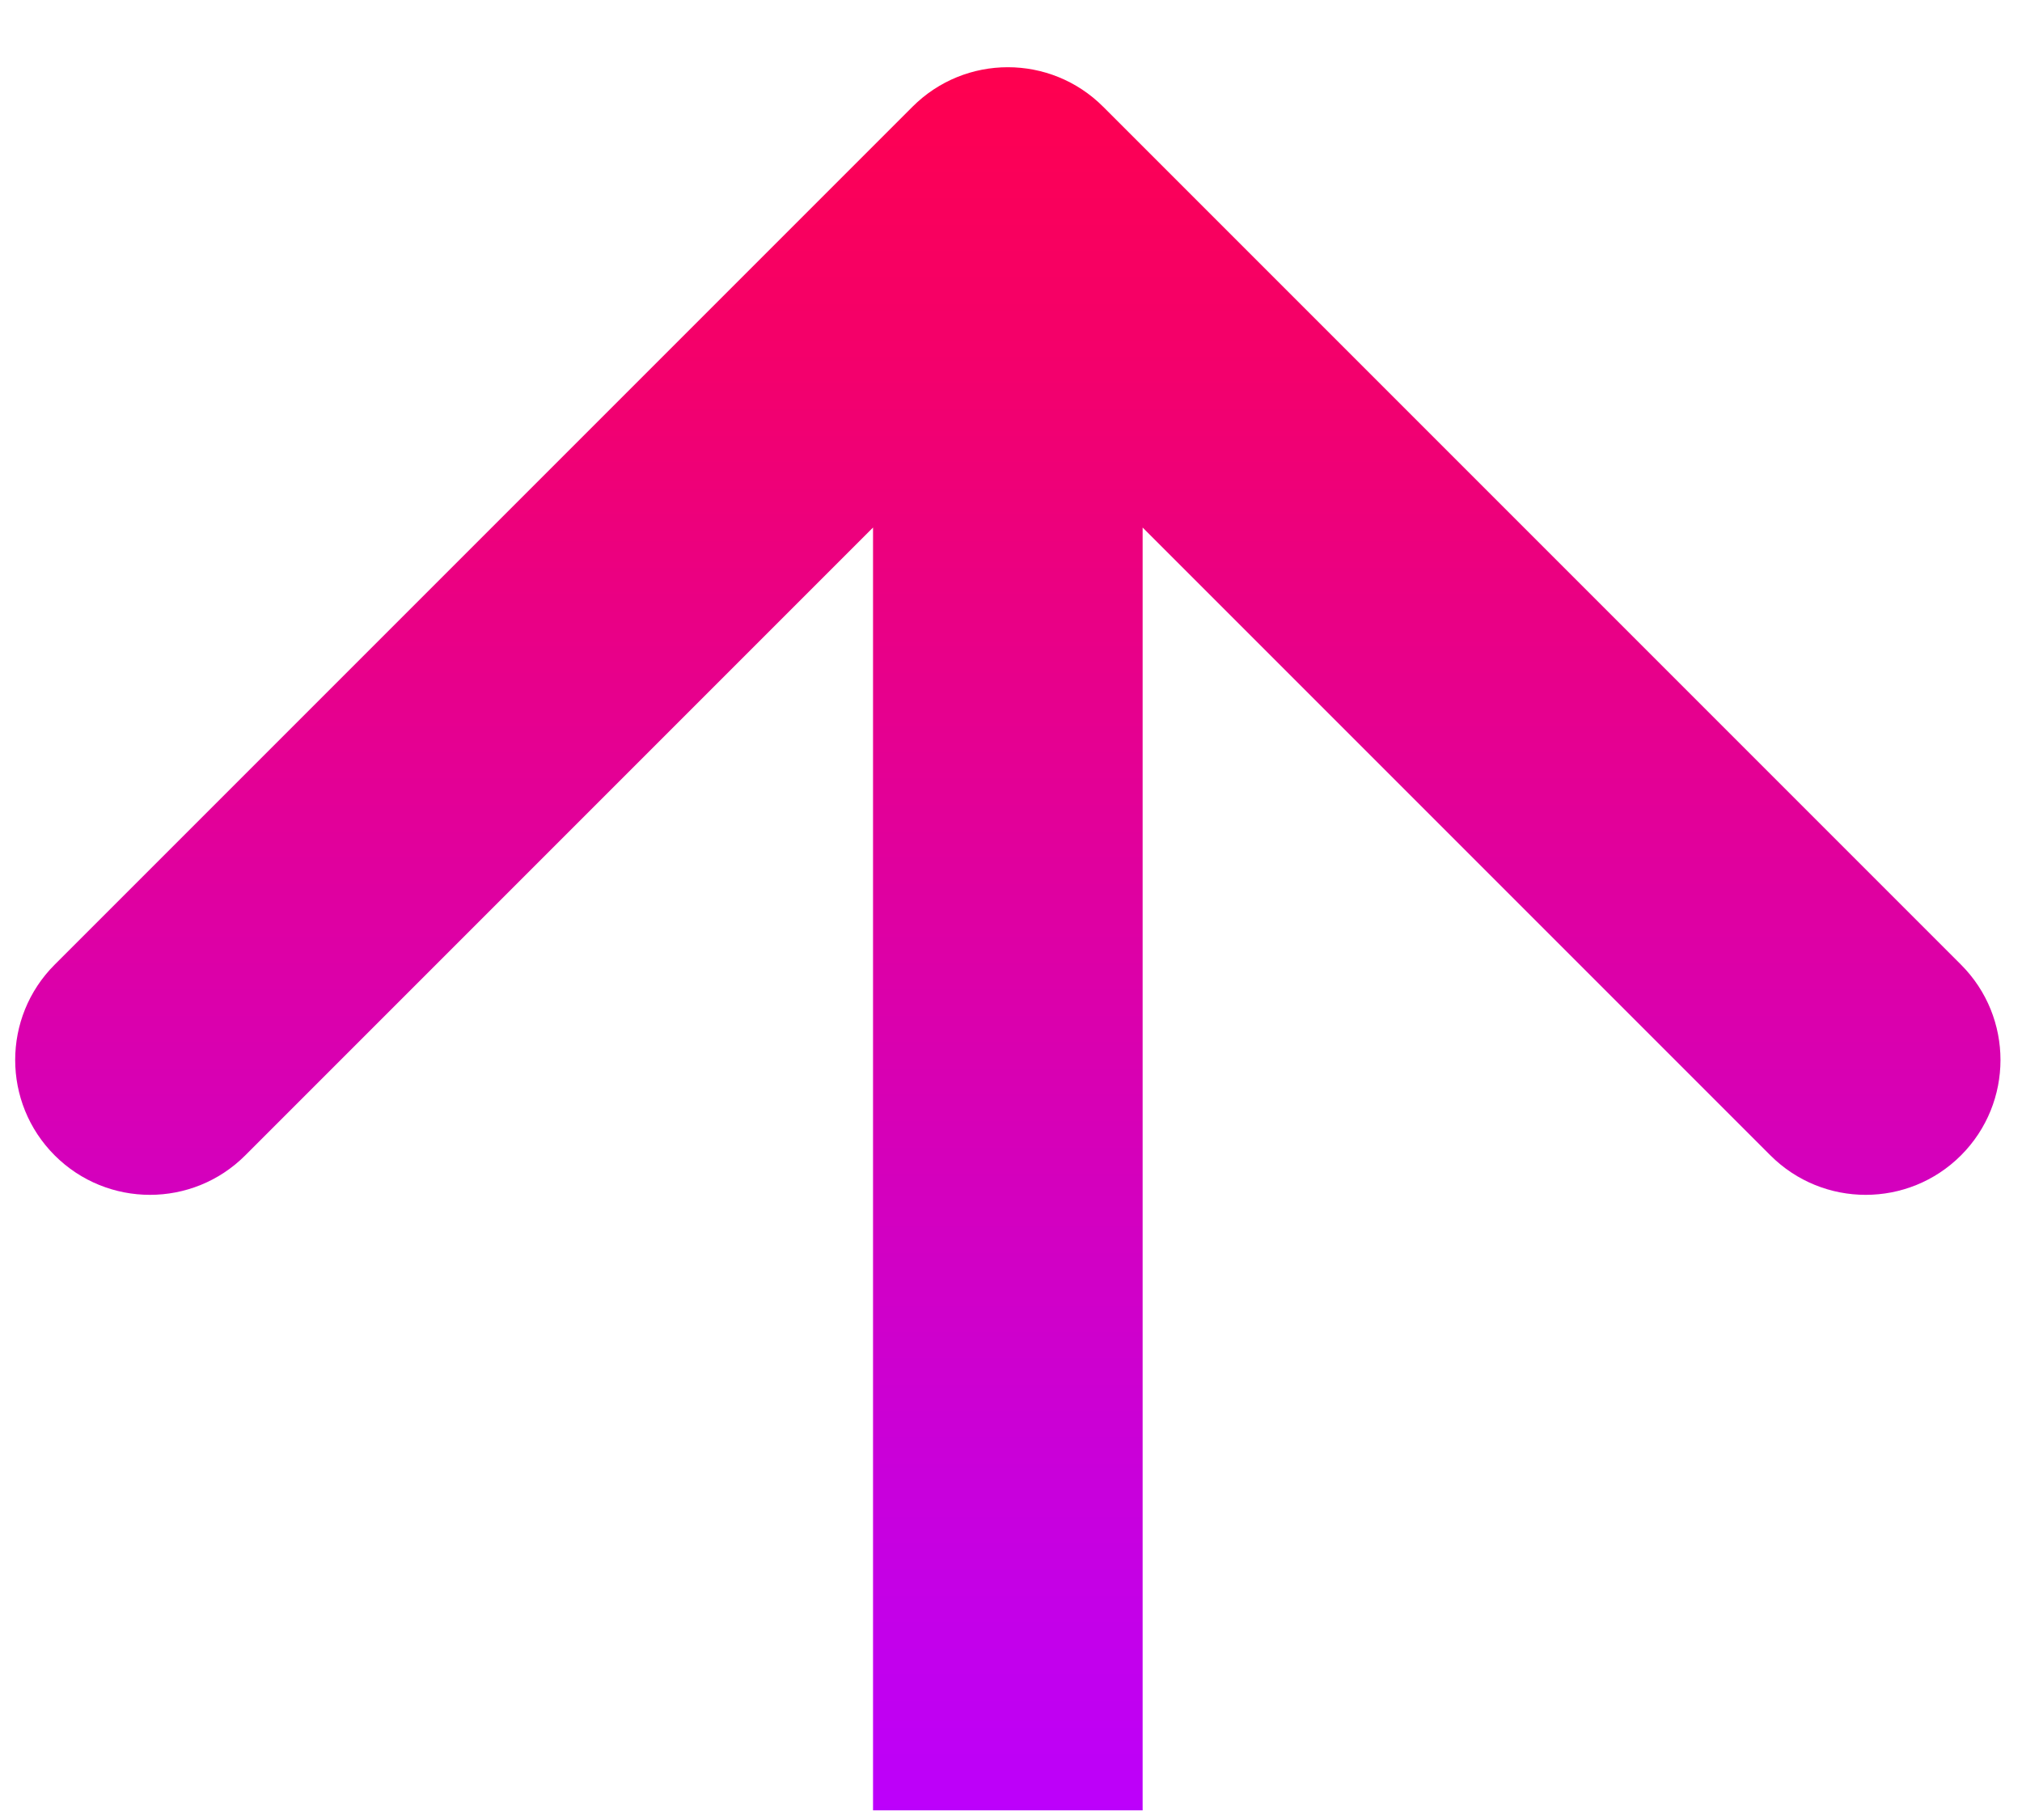 <svg width="30" height="27" viewBox="0 0 30 27" fill="none" xmlns="http://www.w3.org/2000/svg">
<path d="M16.367 1.583C15.586 0.802 14.32 0.802 13.539 1.583L0.811 14.311C0.03 15.092 0.03 16.358 0.811 17.14C1.592 17.921 2.858 17.921 3.639 17.14L14.953 5.826L26.267 17.14C27.048 17.921 28.314 17.921 29.095 17.14C29.876 16.358 29.876 15.092 29.095 14.311L16.367 1.583ZM16.953 26.857L16.953 2.997H12.953L12.953 26.857H16.953Z" fill="url(#paint0_linear_103_574)"/>
<defs>
<linearGradient id="paint0_linear_103_574" x1="15.453" y1="27.38" x2="15.453" y2="0.8" gradientUnits="userSpaceOnUse">
<stop stop-color="#BB00FF"/>
<stop offset="1" stop-color="#FF004D"/>
</linearGradient>
</defs>
</svg>
